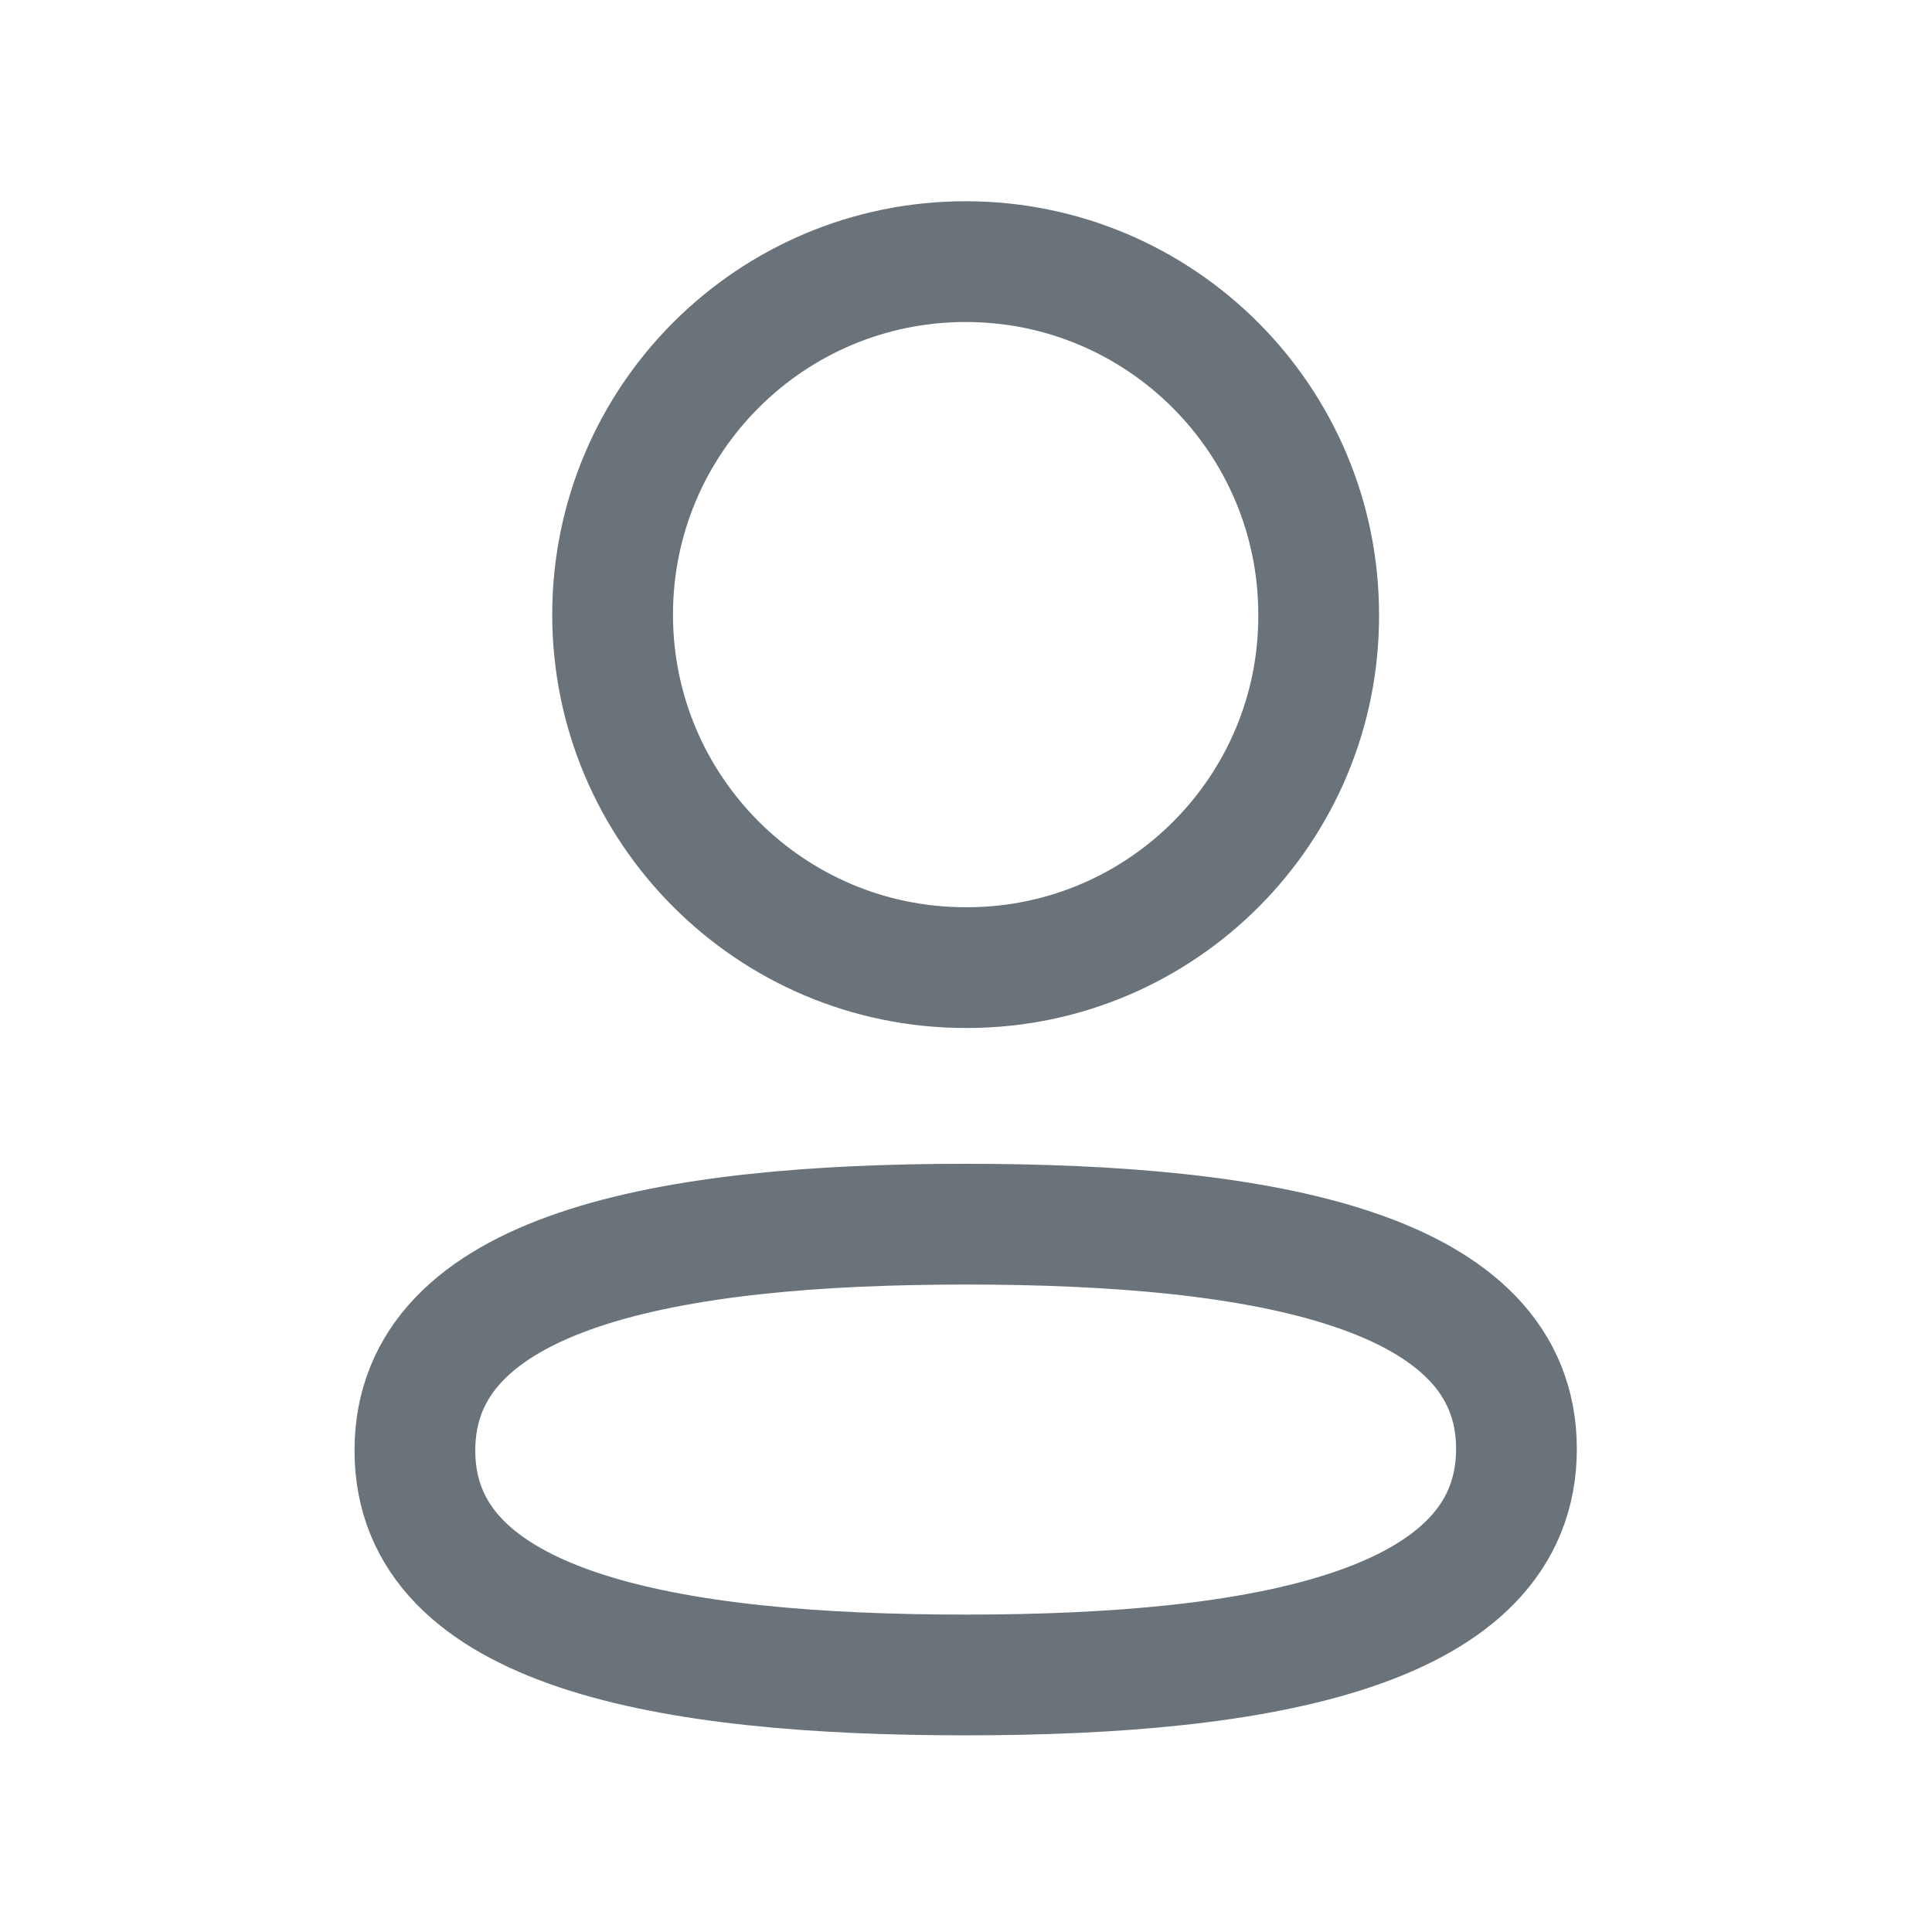 <svg width="24" height="24" viewBox="0 0 24 24" fill="none" xmlns="http://www.w3.org/2000/svg">
<path fill-rule="evenodd" clip-rule="evenodd" d="M11.996 15.207C15.685 15.207 18.838 15.766 18.838 17.999C18.838 20.232 15.706 20.807 11.996 20.807C8.306 20.807 5.154 20.253 5.154 18.019C5.154 15.785 8.285 15.207 11.996 15.207Z" stroke="#6A727A" stroke-width="1.5" stroke-linecap="round" stroke-linejoin="round"/>
<path fill-rule="evenodd" clip-rule="evenodd" d="M11.996 12.02C9.574 12.02 7.61 10.057 7.61 7.635C7.61 5.213 9.574 3.25 11.996 3.25C14.417 3.25 16.381 5.213 16.381 7.635C16.39 10.048 14.44 12.011 12.027 12.02H11.996Z" stroke="#6A727A" stroke-width="1.5" stroke-linecap="round" stroke-linejoin="round"/>
</svg>

